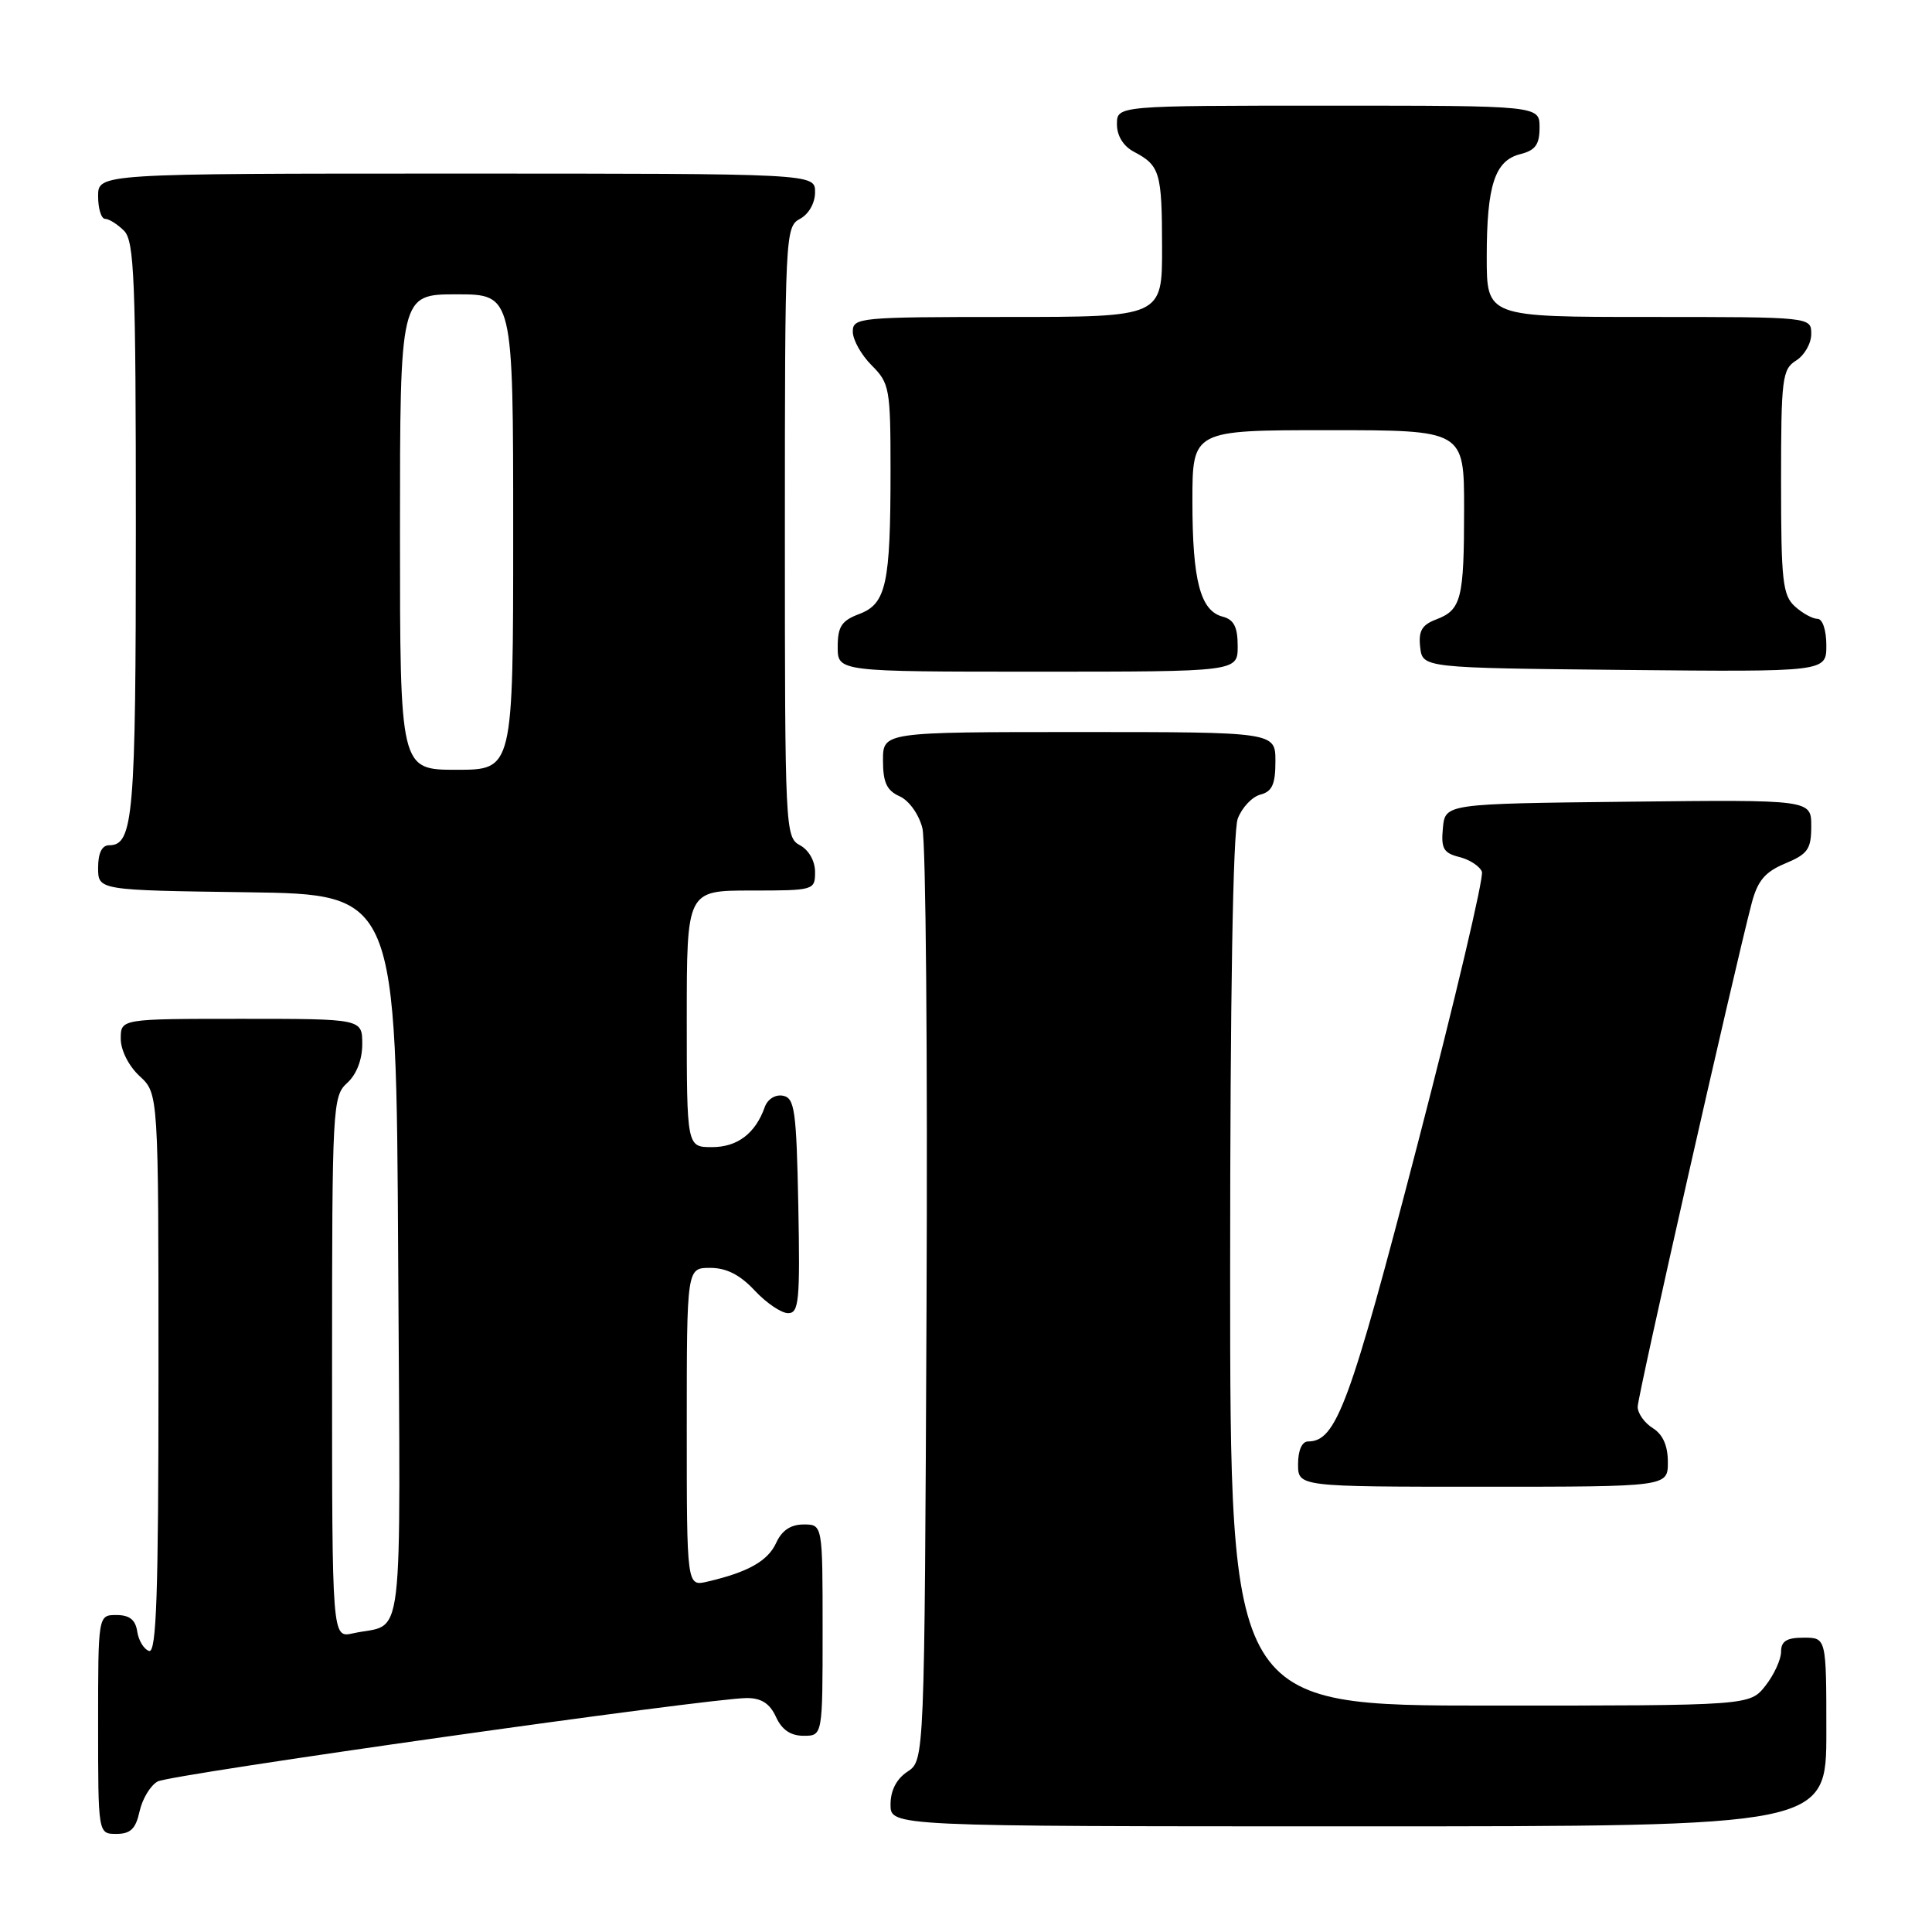 <?xml version="1.0" encoding="UTF-8" standalone="no"?>
<!DOCTYPE svg PUBLIC "-//W3C//DTD SVG 1.1//EN" "http://www.w3.org/Graphics/SVG/1.1/DTD/svg11.dtd" >
<svg xmlns="http://www.w3.org/2000/svg" xmlns:xlink="http://www.w3.org/1999/xlink" version="1.1" viewBox="0 0 256 256">
 <g >
 <path fill="currentColor"
d=" M 18.50 239.99 C 18.87 238.34 19.95 236.56 20.90 236.05 C 22.68 235.10 94.04 225.00 98.97 225.00 C 100.89 225.00 102.01 225.73 102.82 227.50 C 103.59 229.20 104.76 230.00 106.48 230.00 C 109.00 230.00 109.00 230.00 109.00 216.00 C 109.00 202.00 109.00 202.00 106.48 202.00 C 104.78 202.00 103.60 202.79 102.85 204.43 C 101.76 206.83 99.13 208.32 93.75 209.57 C 91.00 210.22 91.00 210.22 91.00 189.11 C 91.00 168.00 91.00 168.00 94.10 168.00 C 96.25 168.00 98.05 168.91 100.00 171.00 C 101.54 172.65 103.53 174.00 104.43 174.00 C 105.87 174.00 106.02 172.36 105.78 159.76 C 105.53 147.12 105.30 145.49 103.75 145.19 C 102.74 145.00 101.72 145.63 101.34 146.68 C 100.10 150.19 97.71 152.00 94.35 152.00 C 91.00 152.00 91.00 152.00 91.00 135.00 C 91.00 118.00 91.00 118.00 99.50 118.00 C 107.87 118.00 108.00 117.96 108.00 115.54 C 108.00 114.09 107.17 112.63 106.00 112.00 C 104.05 110.96 104.00 109.91 104.00 70.50 C 104.00 31.09 104.05 30.04 106.00 29.00 C 107.17 28.37 108.00 26.91 108.00 25.46 C 108.00 23.00 108.00 23.00 60.50 23.00 C 13.00 23.00 13.00 23.00 13.00 26.00 C 13.00 27.65 13.42 29.00 13.93 29.00 C 14.44 29.00 15.56 29.71 16.43 30.57 C 17.80 31.94 18.00 36.93 18.00 70.14 C 18.00 108.20 17.68 112.00 14.46 112.00 C 13.51 112.00 13.00 113.03 13.00 114.98 C 13.00 117.96 13.00 117.96 32.75 118.23 C 52.50 118.50 52.50 118.50 52.76 166.68 C 53.05 220.07 53.67 214.89 46.75 216.43 C 44.00 217.04 44.00 217.04 44.00 181.17 C 44.00 146.58 44.07 145.25 46.00 143.50 C 47.24 142.38 48.00 140.42 48.00 138.35 C 48.00 135.00 48.00 135.00 32.00 135.00 C 16.00 135.00 16.00 135.00 16.00 137.64 C 16.00 139.16 17.05 141.25 18.50 142.59 C 21.00 144.90 21.00 144.90 21.00 182.04 C 21.00 211.29 20.73 219.08 19.75 218.76 C 19.06 218.53 18.36 217.37 18.18 216.17 C 17.95 214.63 17.16 214.00 15.43 214.00 C 13.00 214.00 13.00 214.00 13.00 228.50 C 13.00 243.00 13.00 243.00 15.42 243.00 C 17.30 243.00 17.99 242.33 18.50 239.99 Z  M 242.00 229.50 C 242.00 217.00 242.00 217.00 239.00 217.00 C 236.74 217.00 236.00 217.46 236.00 218.87 C 236.00 219.89 235.07 221.92 233.93 223.37 C 231.85 226.00 231.85 226.00 197.43 226.00 C 163.00 226.00 163.00 226.00 163.00 168.57 C 163.00 132.24 163.37 110.15 164.01 108.47 C 164.57 107.00 165.92 105.57 167.01 105.29 C 168.57 104.88 169.00 103.92 169.00 100.88 C 169.00 97.00 169.00 97.00 143.00 97.00 C 117.00 97.00 117.00 97.00 117.00 100.76 C 117.00 103.68 117.50 104.75 119.20 105.51 C 120.45 106.07 121.76 107.90 122.22 109.73 C 122.68 111.50 122.92 140.02 122.77 173.11 C 122.50 233.26 122.50 233.26 120.25 234.75 C 118.78 235.72 118.00 237.25 118.00 239.12 C 118.00 242.00 118.00 242.00 180.00 242.00 C 242.00 242.00 242.00 242.00 242.00 229.50 Z  M 221.00 193.74 C 221.00 191.56 220.34 190.07 219.00 189.23 C 217.90 188.55 217.00 187.27 217.00 186.41 C 217.00 184.97 229.77 128.60 232.11 119.67 C 232.90 116.69 233.87 115.53 236.56 114.41 C 239.55 113.16 240.00 112.52 240.00 109.47 C 240.00 105.96 240.00 105.96 215.75 106.23 C 191.50 106.50 191.50 106.50 191.19 109.72 C 190.93 112.43 191.27 113.03 193.37 113.56 C 194.74 113.90 196.08 114.78 196.36 115.51 C 196.64 116.23 192.80 132.51 187.82 151.67 C 178.86 186.14 177.07 191.00 173.33 191.00 C 172.52 191.00 172.00 192.18 172.00 194.00 C 172.00 197.00 172.00 197.00 196.50 197.00 C 221.00 197.00 221.00 197.00 221.00 193.74 Z  M 164.00 85.62 C 164.00 83.08 163.50 82.10 162.01 81.71 C 159.05 80.94 158.00 76.93 158.00 66.43 C 158.00 57.00 158.00 57.00 176.00 57.00 C 194.00 57.00 194.00 57.00 194.00 67.42 C 194.00 79.37 193.64 80.81 190.30 82.08 C 188.40 82.80 187.94 83.61 188.18 85.75 C 188.50 88.50 188.50 88.50 215.25 88.77 C 242.00 89.03 242.00 89.03 242.00 85.52 C 242.00 83.50 241.50 82.00 240.83 82.00 C 240.18 82.00 238.83 81.26 237.83 80.35 C 236.21 78.88 236.00 76.96 236.00 63.85 C 236.00 50.10 236.15 48.93 238.00 47.77 C 239.10 47.08 240.00 45.50 240.00 44.26 C 240.00 42.00 240.00 42.00 218.50 42.00 C 197.00 42.00 197.00 42.00 197.00 34.07 C 197.00 24.53 198.07 21.27 201.46 20.42 C 203.45 19.92 204.00 19.15 204.00 16.89 C 204.00 14.00 204.00 14.00 176.00 14.00 C 148.00 14.00 148.00 14.00 148.00 16.46 C 148.00 18.00 148.85 19.37 150.25 20.11 C 153.70 21.93 153.97 22.83 153.98 32.75 C 154.00 42.00 154.00 42.00 133.50 42.00 C 113.83 42.00 113.00 42.08 113.00 43.95 C 113.00 45.03 114.12 47.03 115.50 48.41 C 117.87 50.78 118.00 51.48 118.00 62.33 C 118.00 77.41 117.43 80.01 113.85 81.36 C 111.51 82.24 111.00 83.03 111.00 85.72 C 111.00 89.00 111.00 89.00 137.50 89.00 C 164.00 89.00 164.00 89.00 164.00 85.62 Z  M 53.00 70.50 C 53.00 39.00 53.00 39.00 60.50 39.00 C 68.00 39.00 68.00 39.00 68.00 70.50 C 68.00 102.00 68.00 102.00 60.50 102.00 C 53.00 102.00 53.00 102.00 53.00 70.50 Z "/>
</g>
</svg>